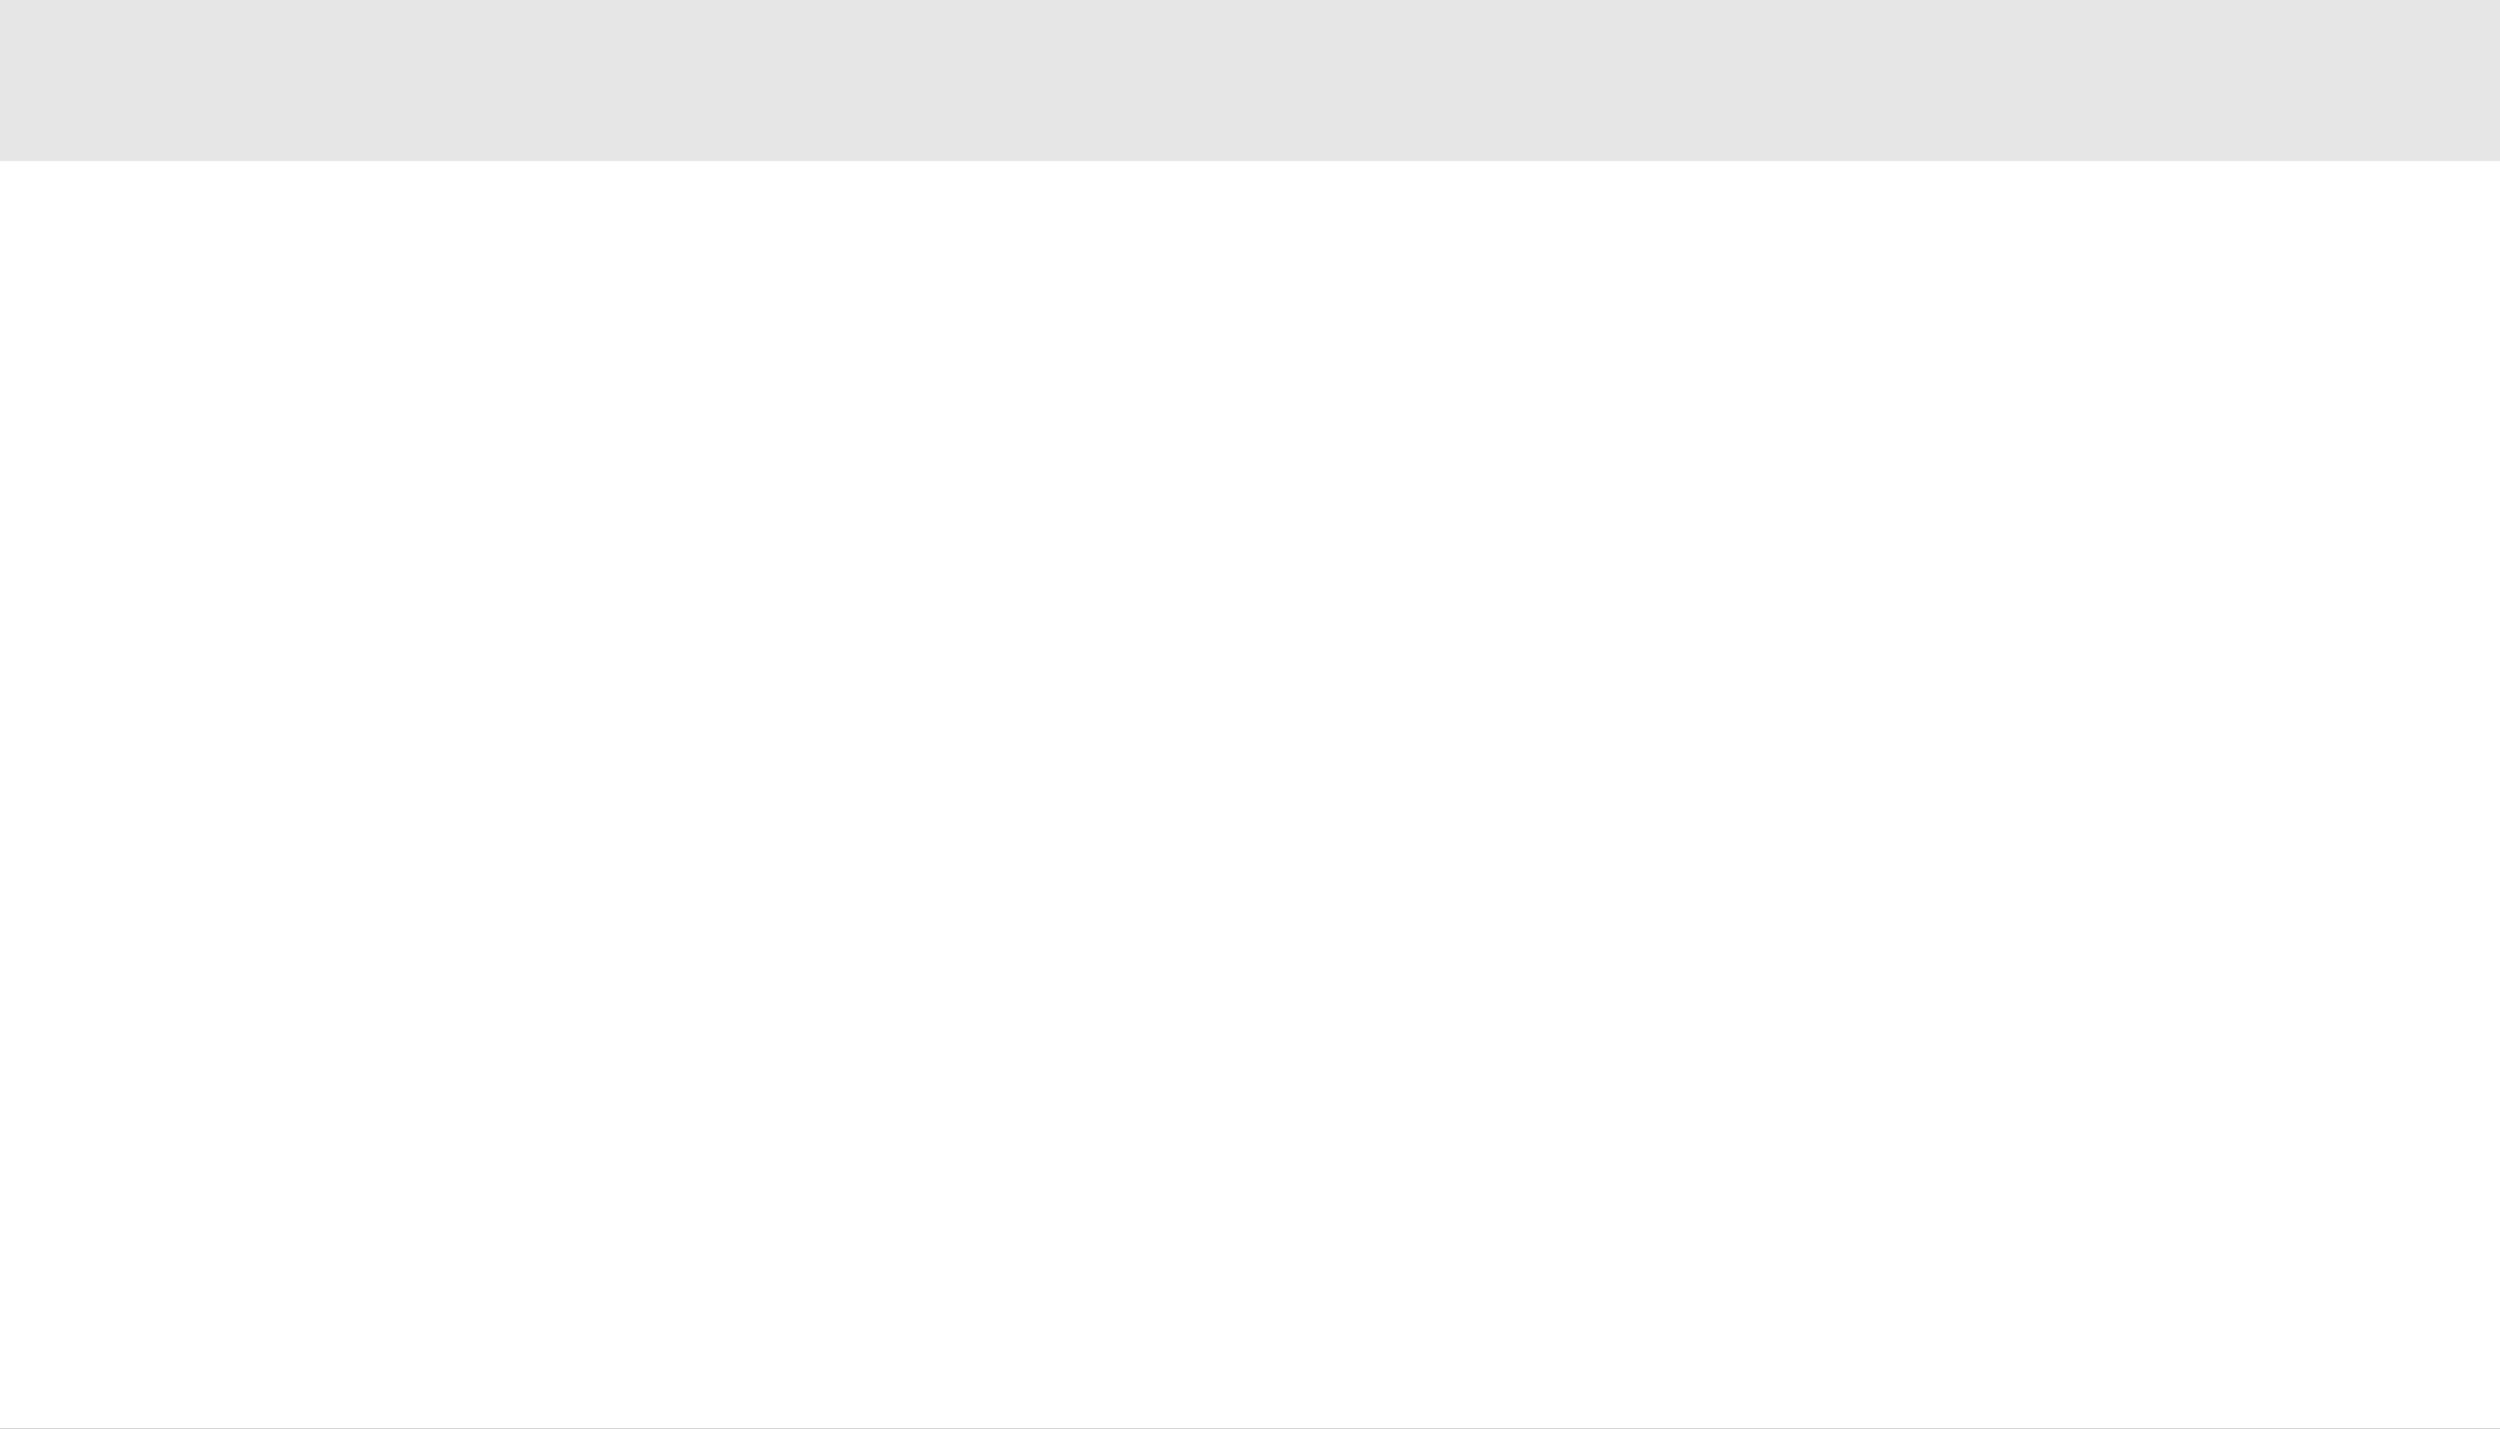 <?xml version="1.0" encoding="UTF-8"?>
<!DOCTYPE svg PUBLIC "-//W3C//DTD SVG 1.1 Tiny//EN" "http://www.w3.org/Graphics/SVG/1.1/DTD/svg11-tiny.dtd">
<svg baseProfile="tiny" height="8px" version="1.1" viewBox="0 0 14 8" width="14px" x="0px" xmlns="http://www.w3.org/2000/svg" xmlns:xlink="http://www.w3.org/1999/xlink" y="0px">
<rect x="0" y="0" width="14" height="8" fill="#333333" stroke="none"/>
<rect fill="none" height="8" width="14"/>
<rect fill="#E6E6E6" height="8" width="14"/>
<path d="M14,7.999V0.902c-4.086,0-9.93,0-14,0v7.097H14z" fill="#FFFFFF"/>
</svg>
